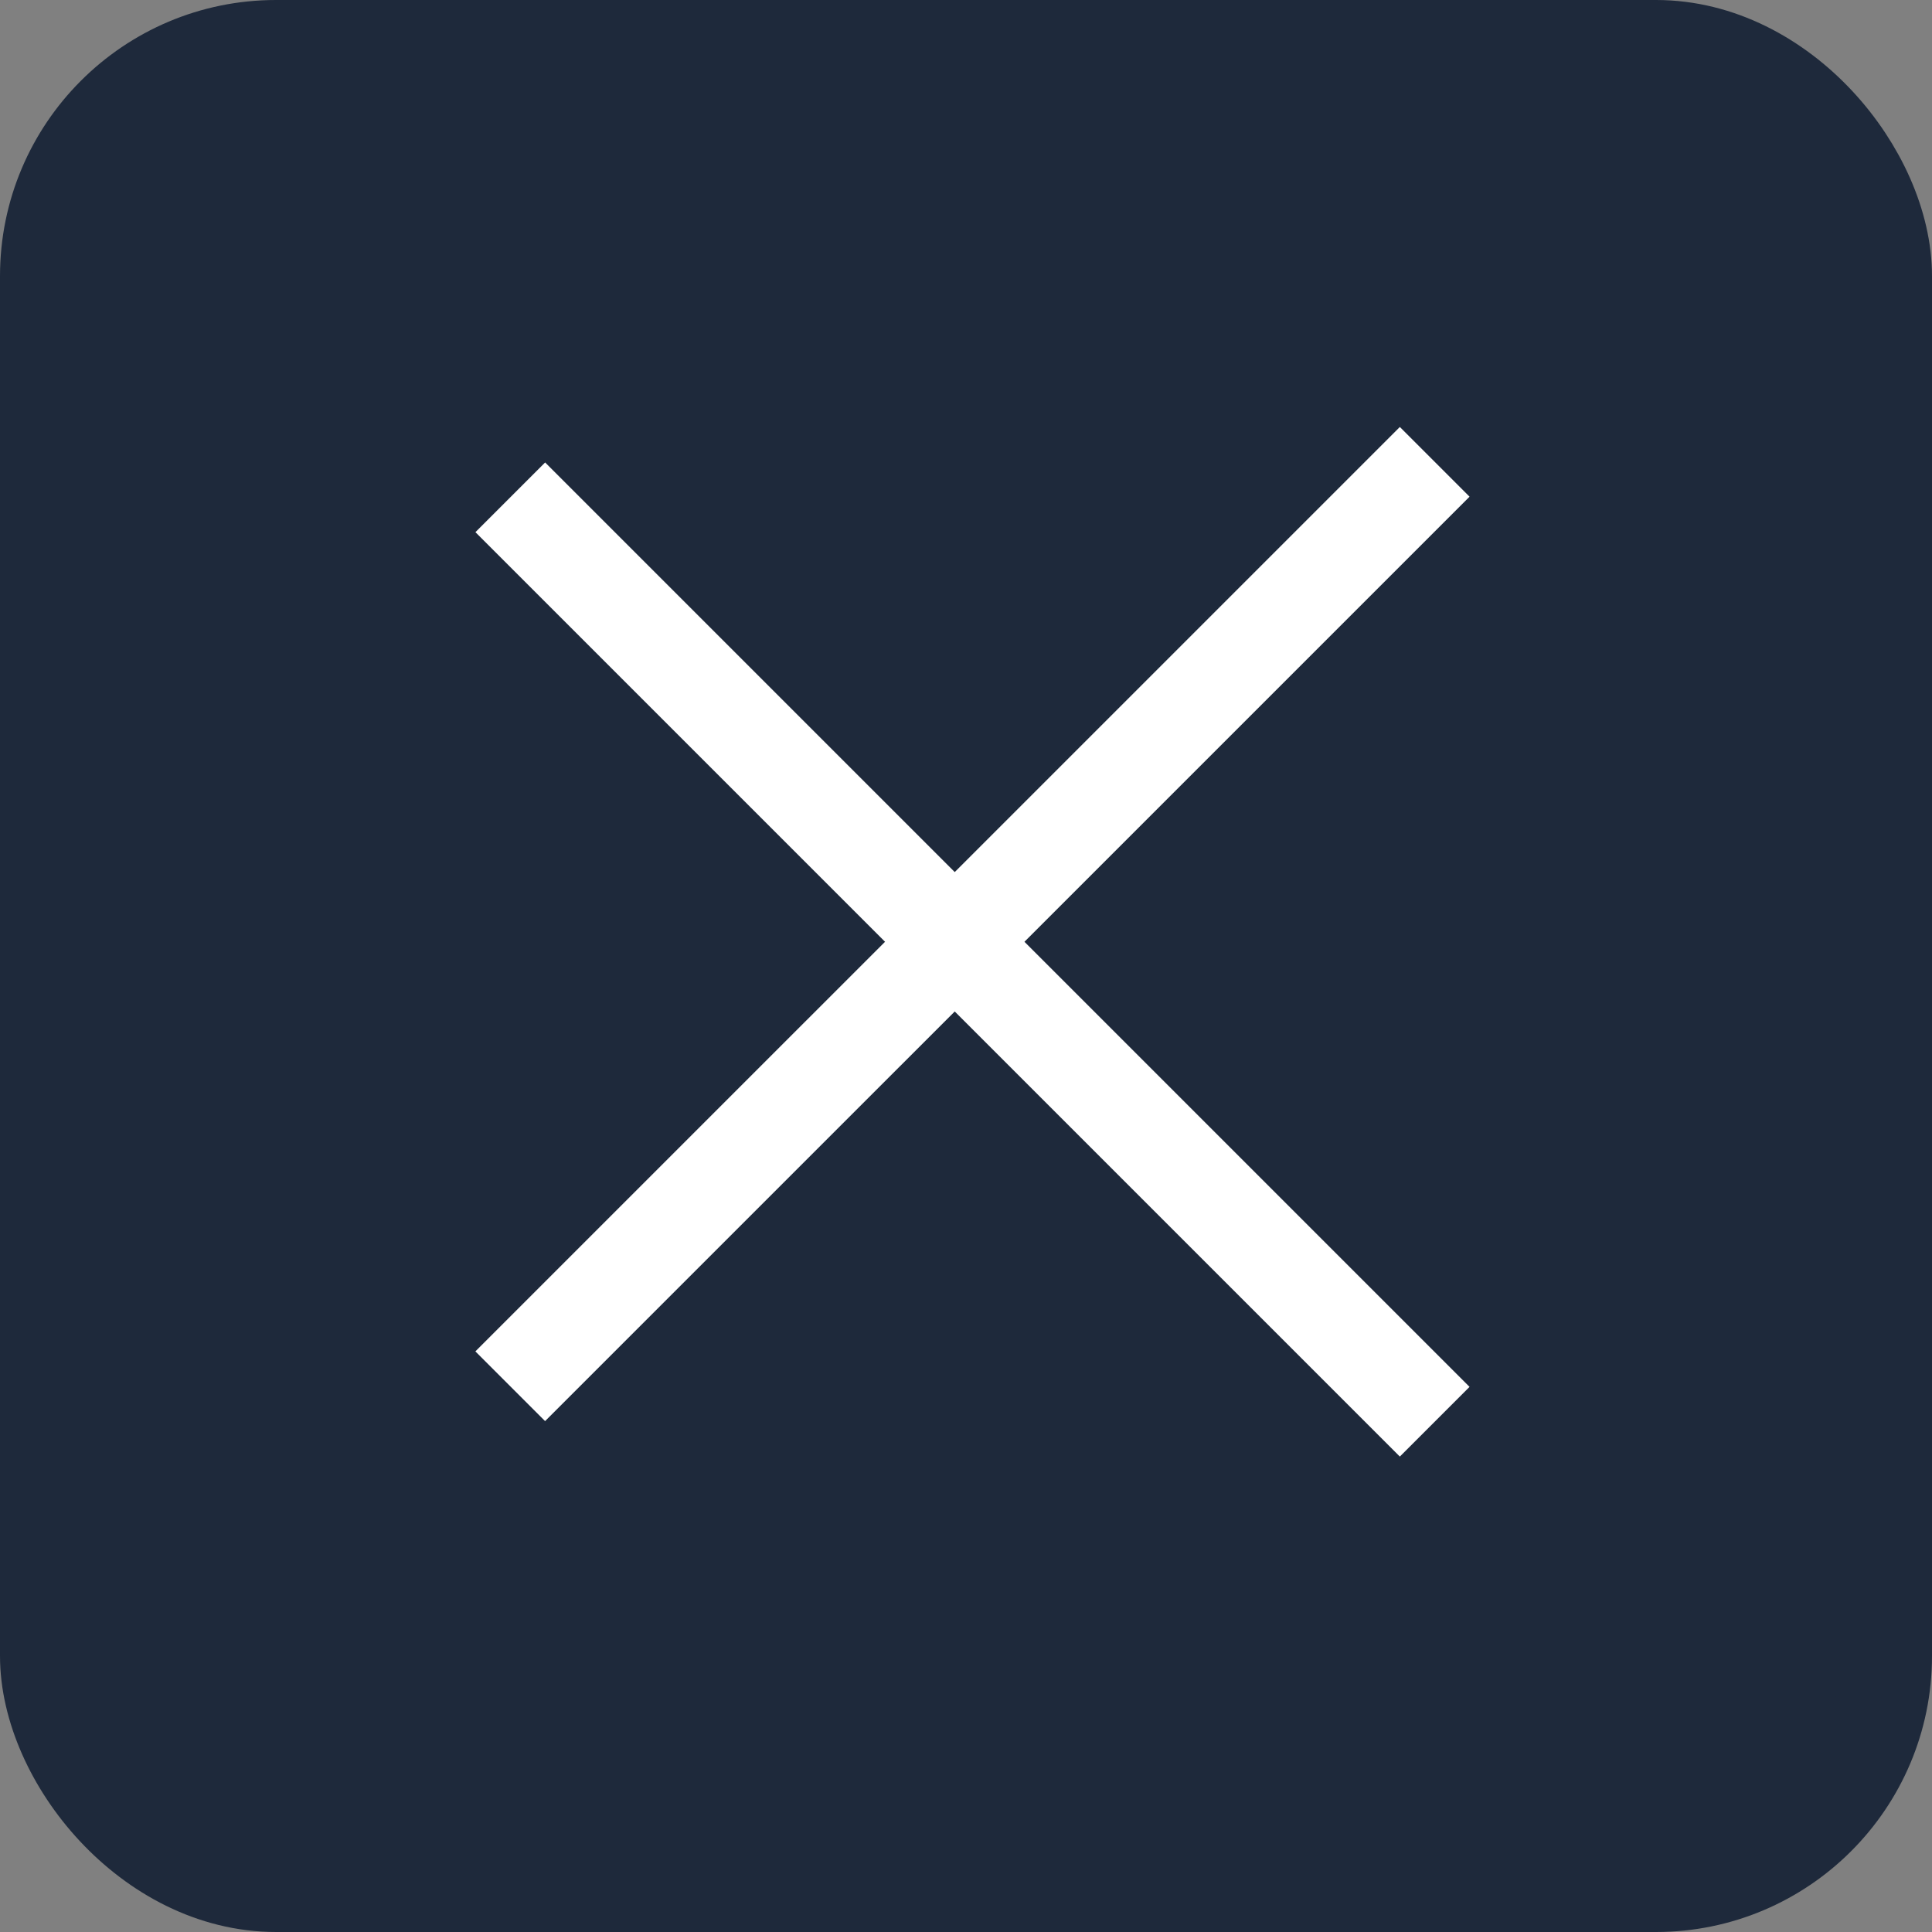 <svg width="42" height="42" viewBox="0 0 42 42" fill="none" xmlns="http://www.w3.org/2000/svg">
<rect x="0" y="0" width="42" height="42" fill="#808080" stroke="none"/>
<rect x="1" y="1" width="40" height="40" rx="5" fill="#1E293B" stroke="#1E293B" stroke-width="2"/>
<line x1="31.189" y1="30.907" x2="11.093" y2="10.811" stroke="white" stroke-width="2.143"/>
<line x1="11.092" y1="30.136" x2="31.189" y2="10.04" stroke="white" stroke-width="2.143"/>
</svg>
